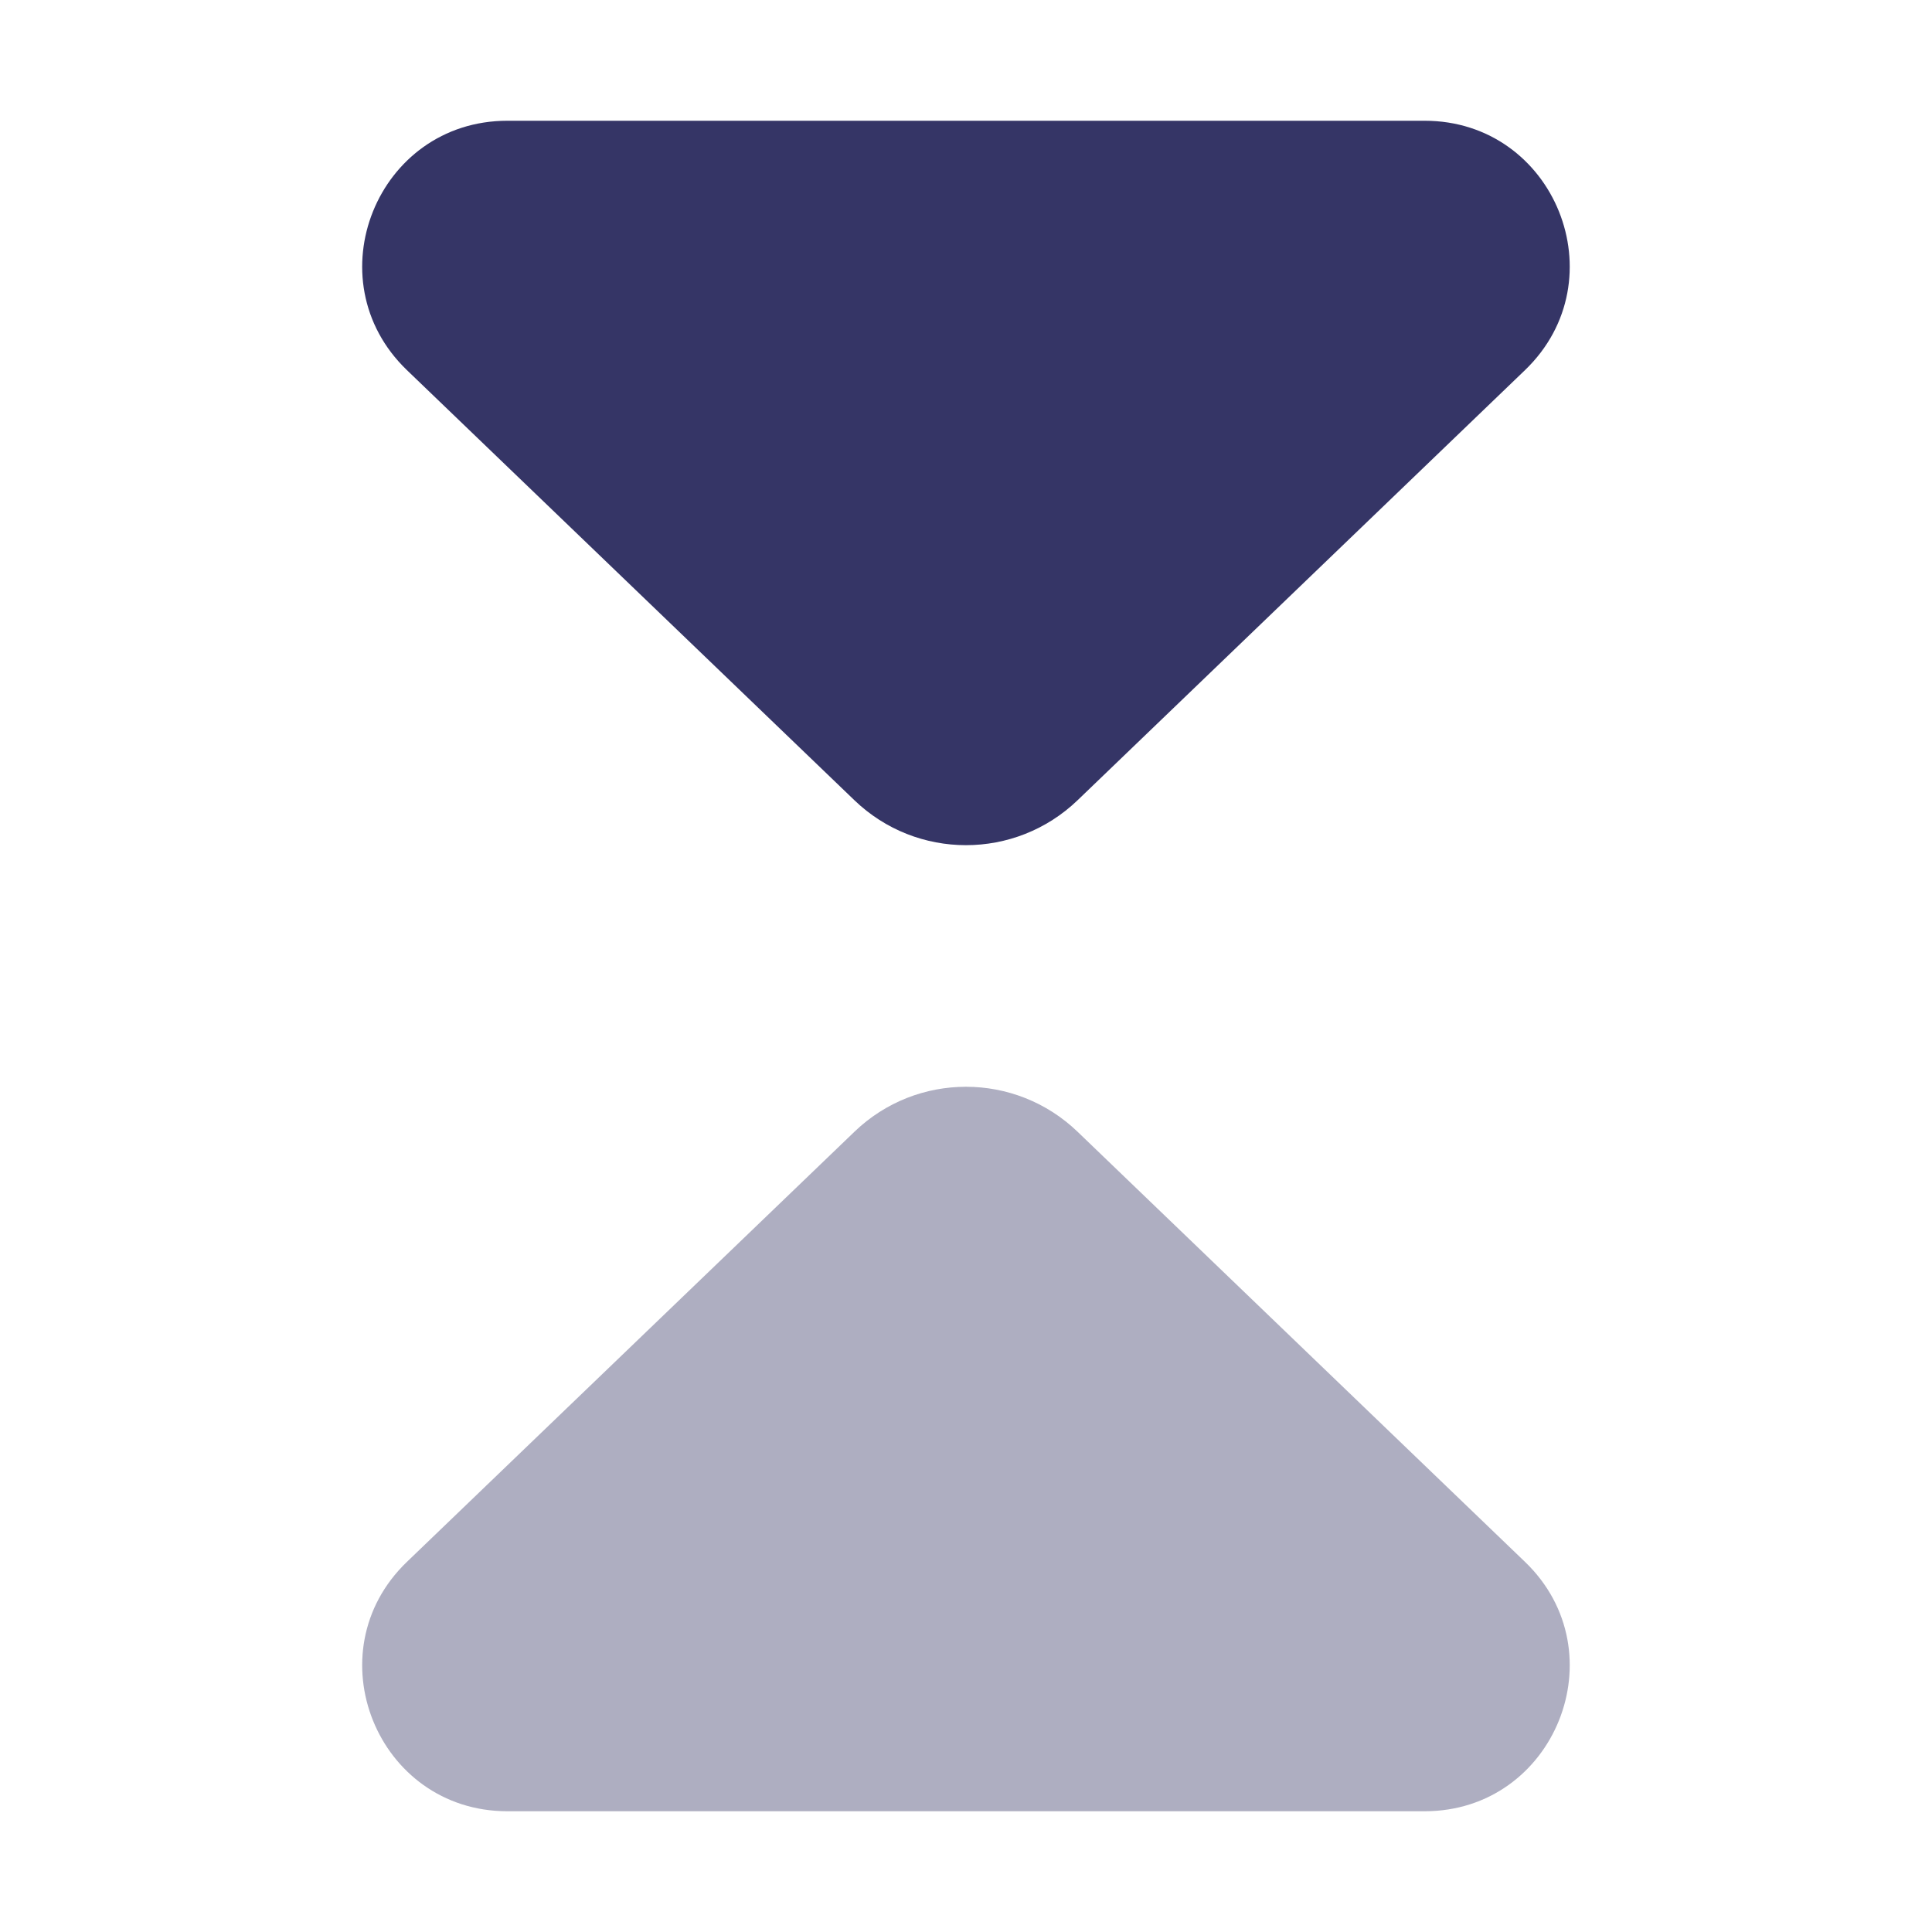 <svg width="24" height="24" viewBox="0 0 24 24" fill="none" xmlns="http://www.w3.org/2000/svg">
<path opacity="0.4" d="M13.386 14.059C12.611 13.314 11.388 13.314 10.614 14.059L5.055 19.402C3.887 20.525 4.682 22.5 6.303 22.5L17.697 22.5C19.317 22.5 20.112 20.525 18.944 19.402L13.386 14.059Z" fill="#353566"/>
<path d="M13.386 9.941C12.611 10.685 11.388 10.685 10.614 9.941L5.055 4.598C3.887 3.474 4.682 1.5 6.303 1.5L17.697 1.5C19.317 1.5 20.112 3.474 18.944 4.598L13.386 9.941Z" fill="#353566"/>
</svg>
